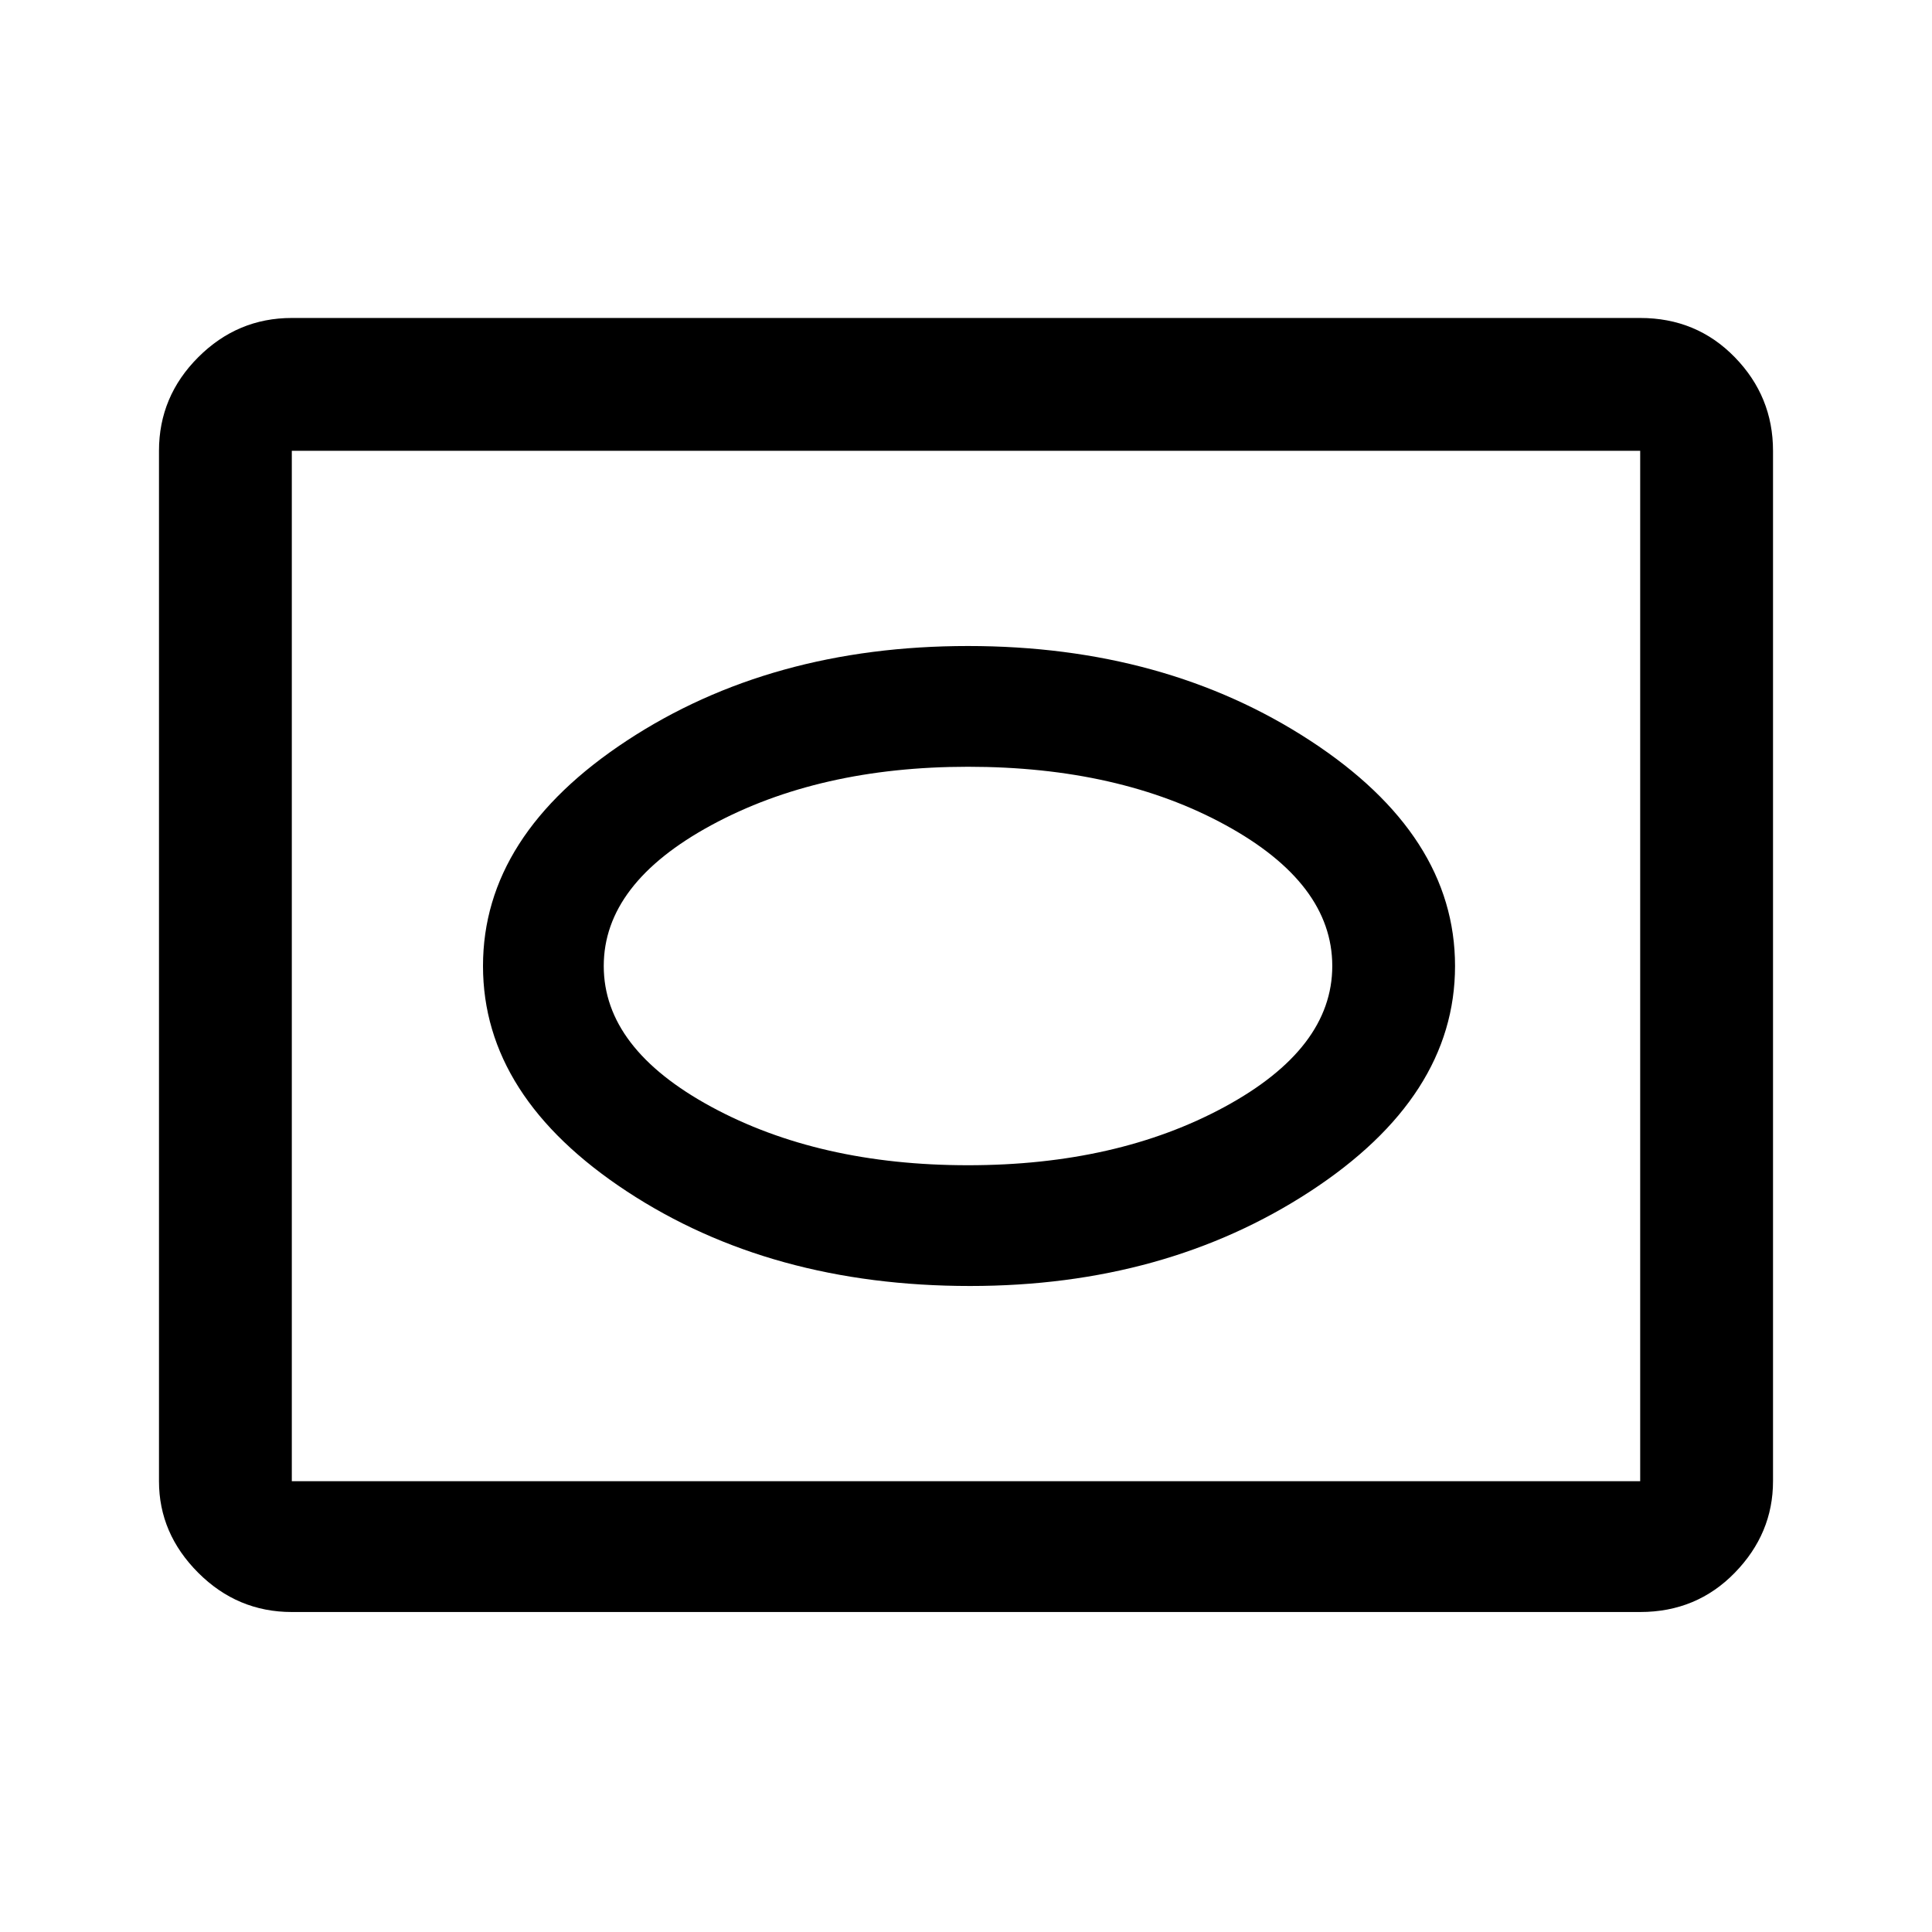 <svg xmlns="http://www.w3.org/2000/svg" height="48" width="48"><path d="M24.1 31.95q4.85 0 8.45-2.35 3.6-2.35 3.6-5.6 0-3.25-3.6-5.6-3.6-2.35-8.5-2.35t-8.475 2.35Q12 20.75 12 24q0 3.25 3.575 5.6 3.575 2.35 8.525 2.35Zm-.05-3q-3.7 0-6.375-1.45T15 24q0-2.05 2.675-3.5 2.675-1.45 6.375-1.45 3.75 0 6.4 1.45 2.65 1.45 2.65 3.5t-2.675 3.5q-2.675 1.45-6.375 1.45Zm-16.8 11.1q-1.35 0-2.325-.975Q3.95 38.1 3.95 36.8V11.2q0-1.35.975-2.325Q5.9 7.9 7.25 7.9h33.5q1.4 0 2.35.975.95.975.95 2.325v25.6q0 1.3-.95 2.275-.95.975-2.35.975Zm0-3.25h33.5V11.2H7.25v25.6ZM24 24Z"/></svg>